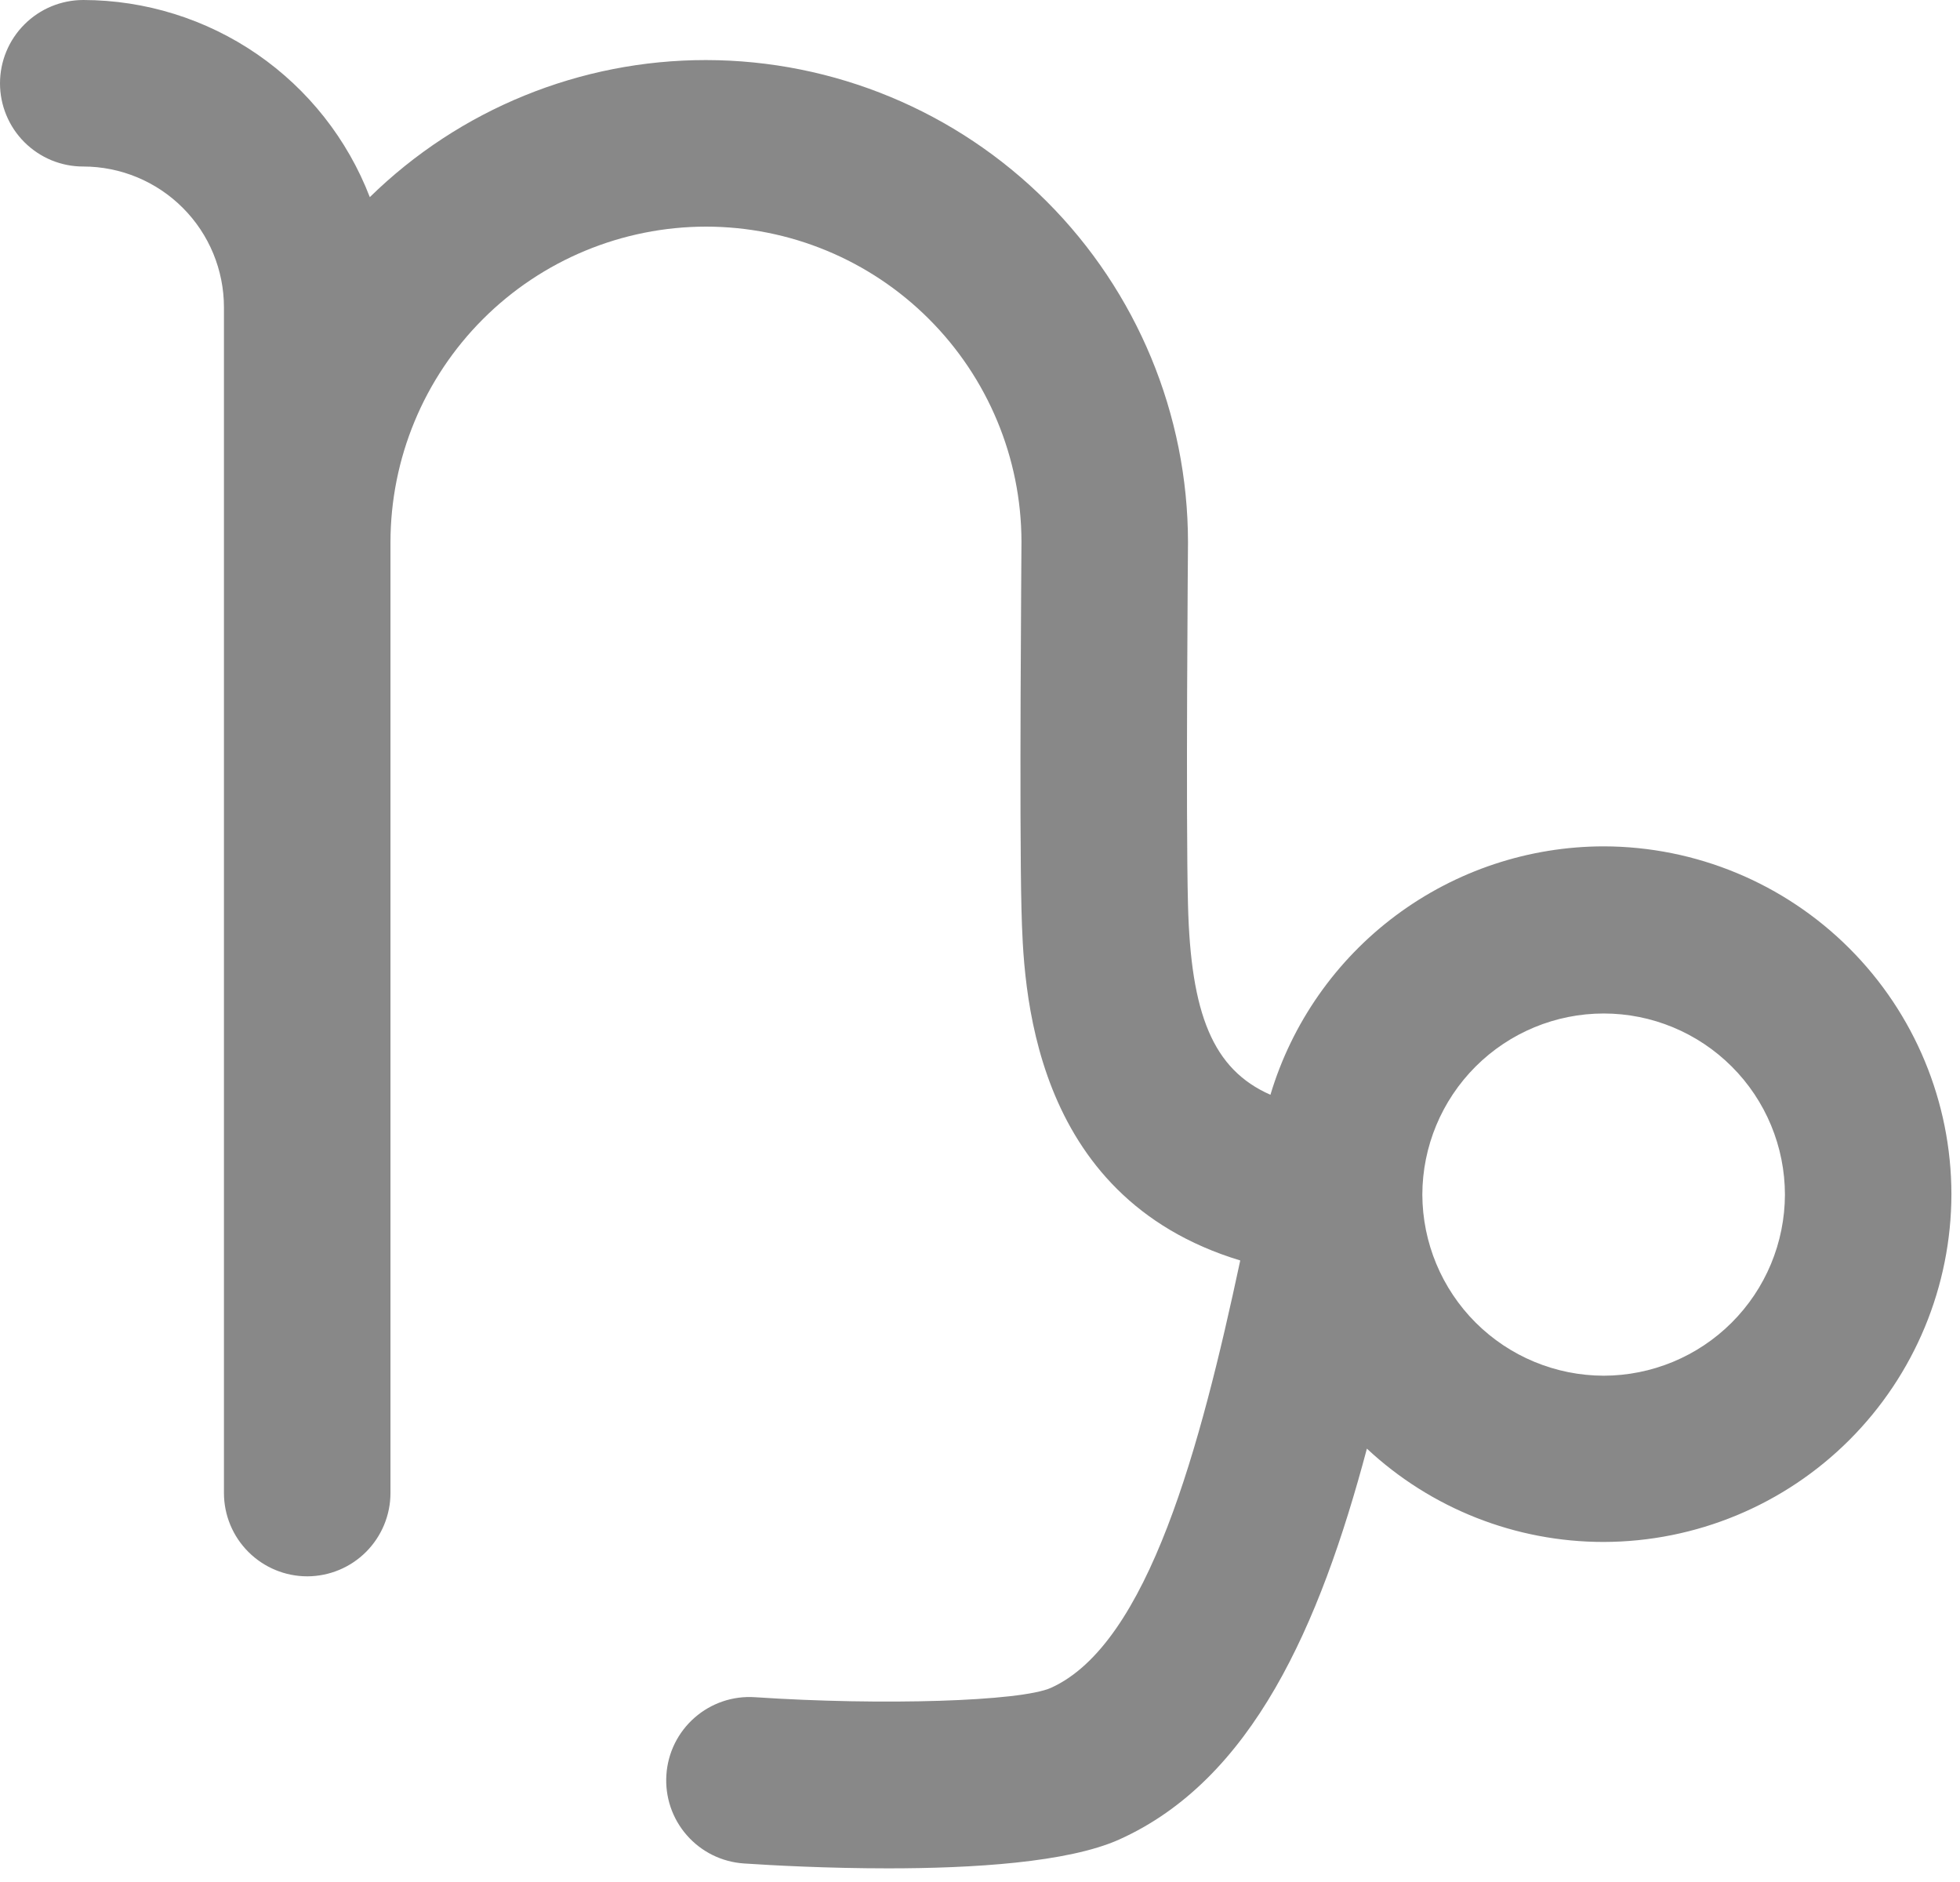<svg width="50" height="48" viewBox="0 0 50 48" fill="none" xmlns="http://www.w3.org/2000/svg">
<path d="M40.911 21.586C39.001 21.588 37.143 22.206 35.611 23.347C34.08 24.488 32.957 26.093 32.409 27.922C30.936 27.274 30.376 25.856 30.306 23.078C30.247 20.817 30.306 13.917 30.306 13.829C30.303 10.568 29.006 7.442 26.701 5.137C24.396 2.832 21.27 1.535 18.01 1.532C14.803 1.53 11.724 2.785 9.434 5.028C8.865 3.551 7.863 2.28 6.559 1.382C5.254 0.485 3.709 0.003 2.126 0C1.562 0 1.021 0.224 0.623 0.623C0.224 1.021 0 1.562 0 2.126C-4.20387e-07 2.404 0.055 2.681 0.162 2.938C0.269 3.196 0.425 3.43 0.623 3.627C0.82 3.824 1.055 3.98 1.312 4.087C1.57 4.193 1.847 4.248 2.126 4.247C3.077 4.248 3.99 4.627 4.663 5.301C5.336 5.974 5.713 6.887 5.713 7.839V38.078C5.713 38.642 5.937 39.183 6.336 39.581C6.735 39.98 7.275 40.204 7.839 40.204C8.402 40.203 8.942 39.978 9.339 39.58C9.737 39.181 9.961 38.641 9.961 38.078V13.829C9.963 11.694 10.811 9.648 12.32 8.139C13.829 6.63 15.876 5.782 18.01 5.78C20.141 5.781 22.185 6.626 23.693 8.132C25.202 9.637 26.053 11.679 26.058 13.81C26.058 14.098 26 20.853 26.058 23.189C26.11 25.112 26.25 30.516 31.639 32.148C30.63 36.866 29.296 41.928 26.81 43.048C26.04 43.394 22.511 43.504 19.262 43.287C18.983 43.268 18.704 43.304 18.44 43.393C18.175 43.483 17.931 43.623 17.721 43.807C17.511 43.991 17.339 44.214 17.215 44.464C17.091 44.715 17.018 44.987 17 45.265C16.981 45.543 17.017 45.823 17.106 46.087C17.195 46.351 17.335 46.595 17.519 46.805C17.702 47.015 17.925 47.187 18.175 47.311C18.425 47.435 18.697 47.508 18.975 47.527C19.686 47.575 21.104 47.652 22.658 47.652C24.806 47.652 27.241 47.505 28.552 46.916C31.941 45.391 33.662 41.482 34.87 36.947C36.508 38.477 38.666 39.328 40.907 39.327C43.26 39.324 45.516 38.388 47.179 36.725C48.843 35.061 49.779 32.806 49.781 30.453C49.777 28.102 48.84 25.849 47.178 24.188C45.515 22.526 43.262 21.59 40.911 21.586ZM40.911 35.087C39.686 35.085 38.511 34.598 37.644 33.733C36.777 32.867 36.288 31.693 36.284 30.468C36.287 29.242 36.776 28.068 37.643 27.202C38.51 26.336 39.686 25.849 40.911 25.849C42.137 25.849 43.312 26.337 44.179 27.204C45.046 28.07 45.533 29.246 45.534 30.471C45.53 31.696 45.042 32.869 44.175 33.734C43.309 34.599 42.135 35.085 40.911 35.087Z" fill="#888888"/>
</svg>
